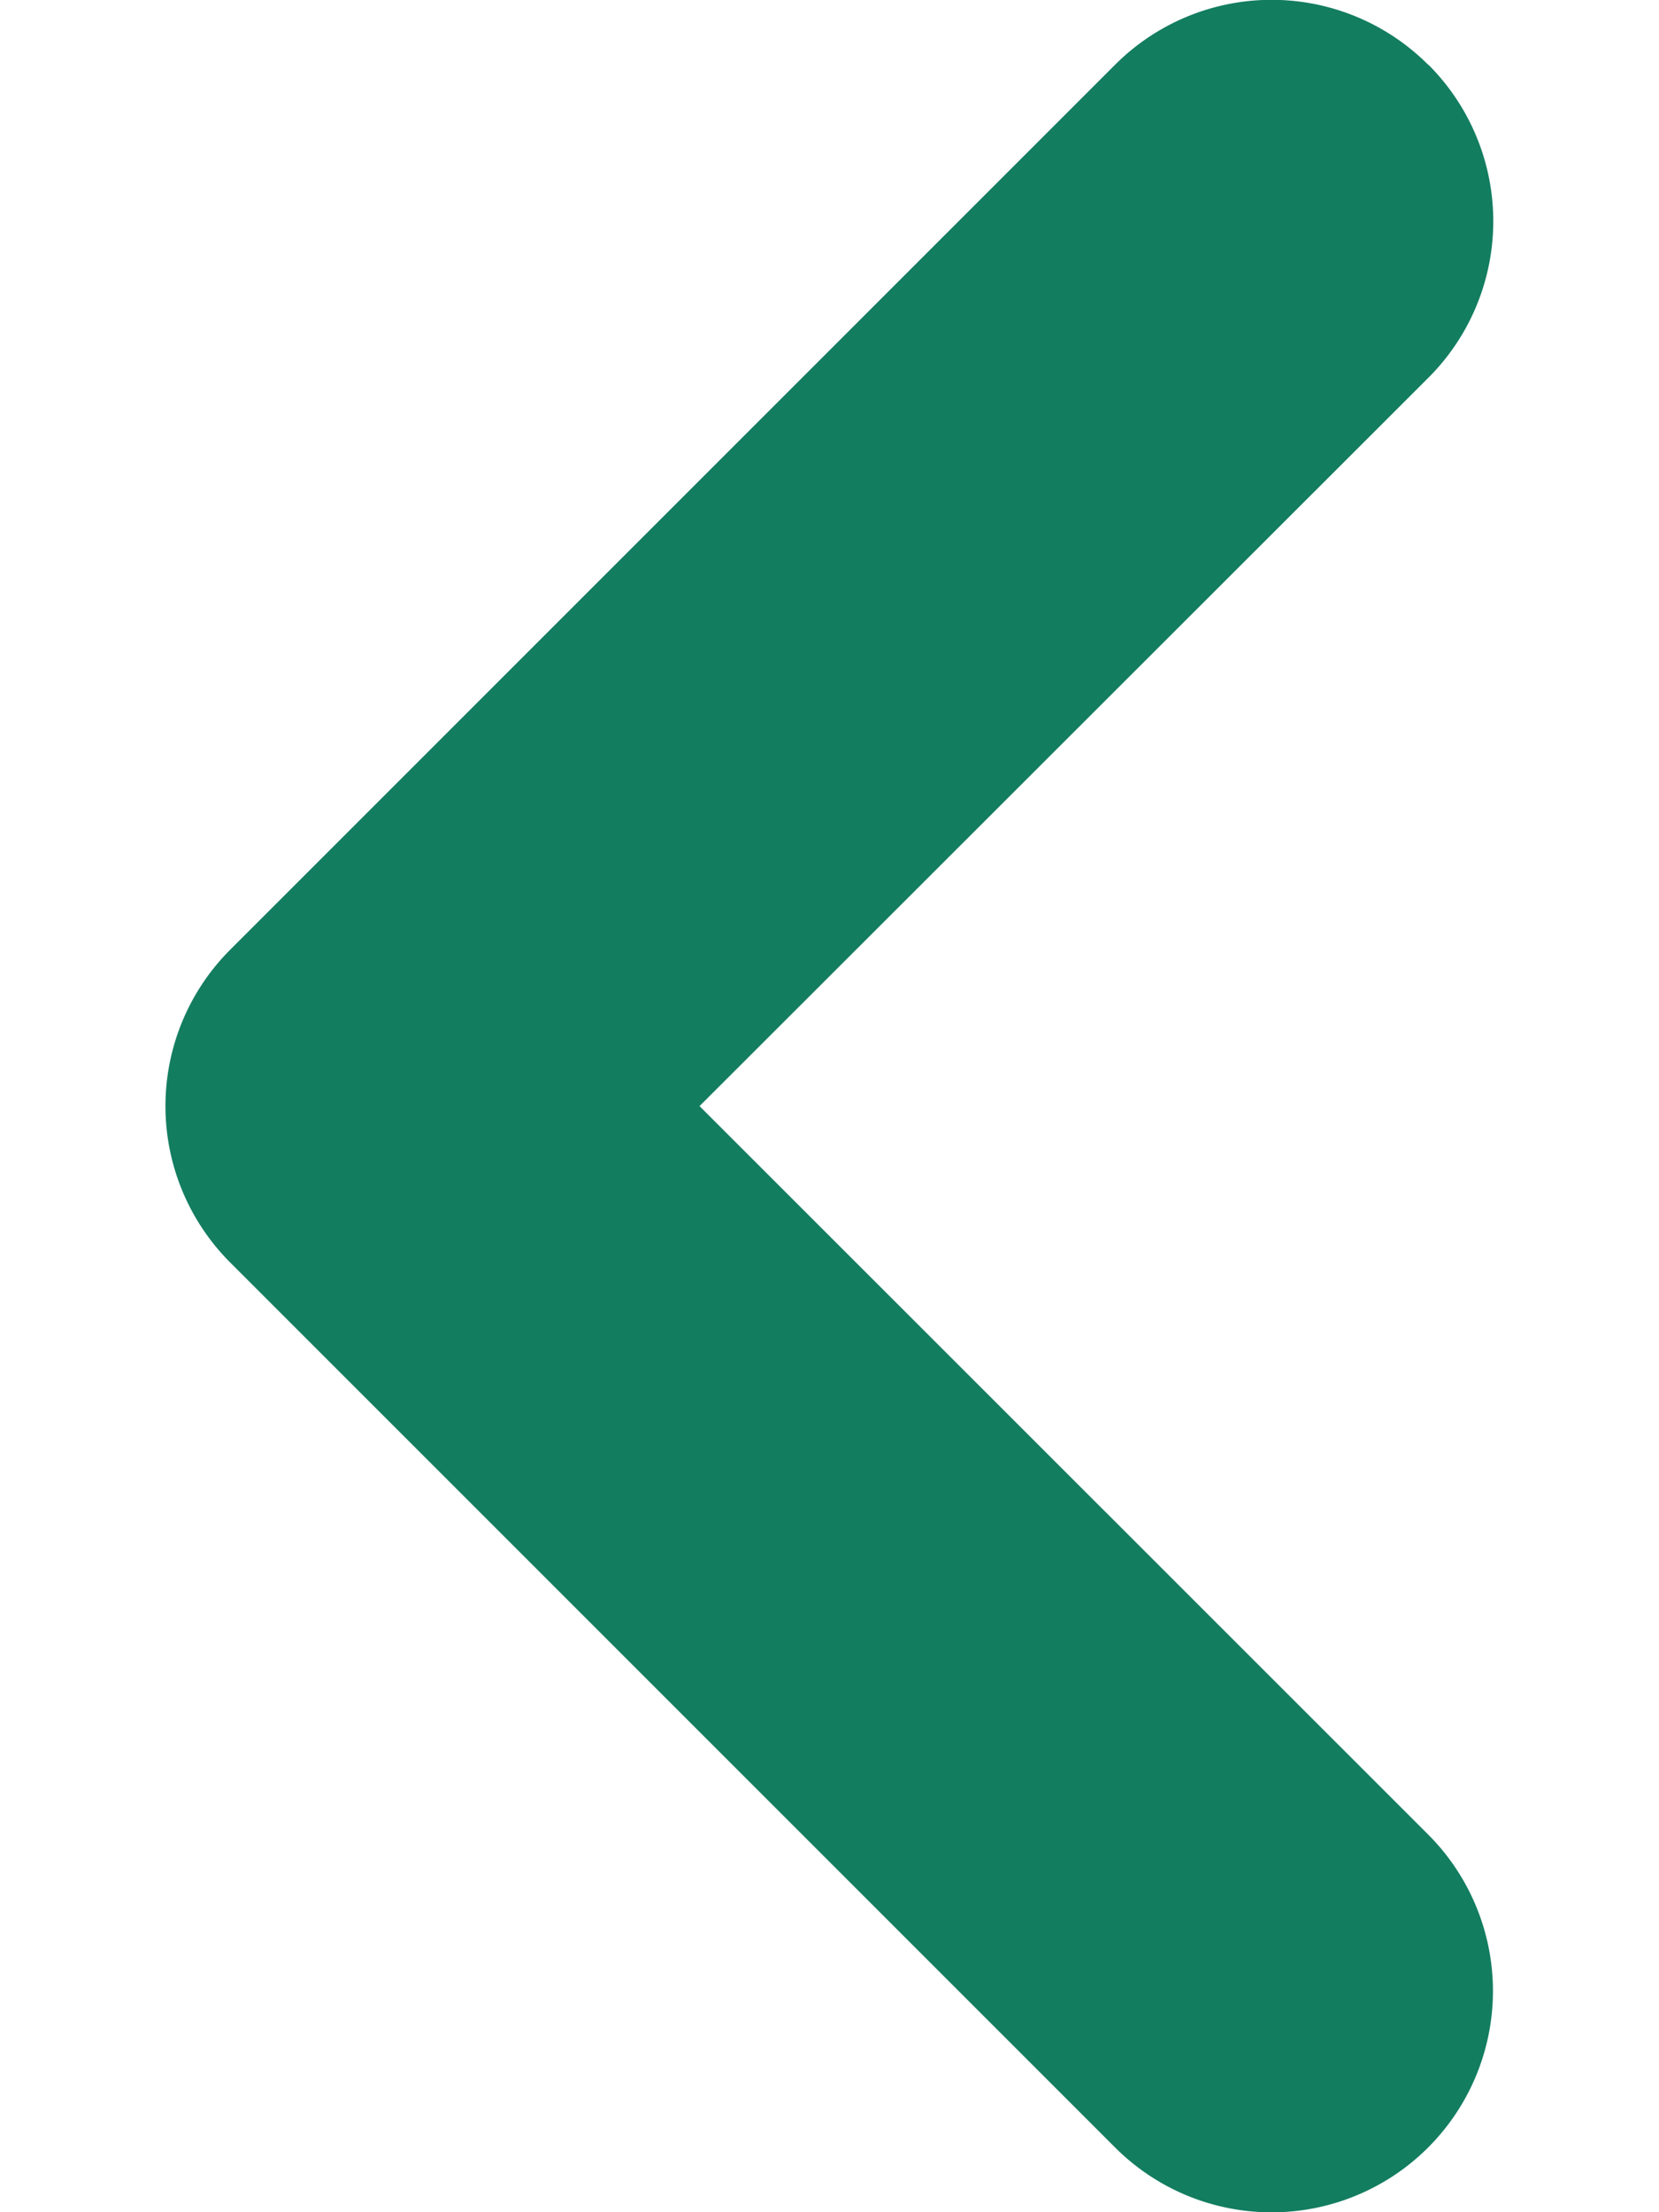 <svg width="6" height="8" viewBox="0 0 6 8" fill="none" xmlns="http://www.w3.org/2000/svg">
<path fill-rule="evenodd" clip-rule="evenodd" d="M5.166.234a.8.8 0 0 1 0 1.132L2.53 4l2.635 2.634a.8.8 0 1 1-1.132 1.132l-3.2-3.2a.8.8 0 0 1 0-1.132l3.2-3.2a.8.8 0 0 1 1.132 0z" fill="#137D60">
</path>
</svg>